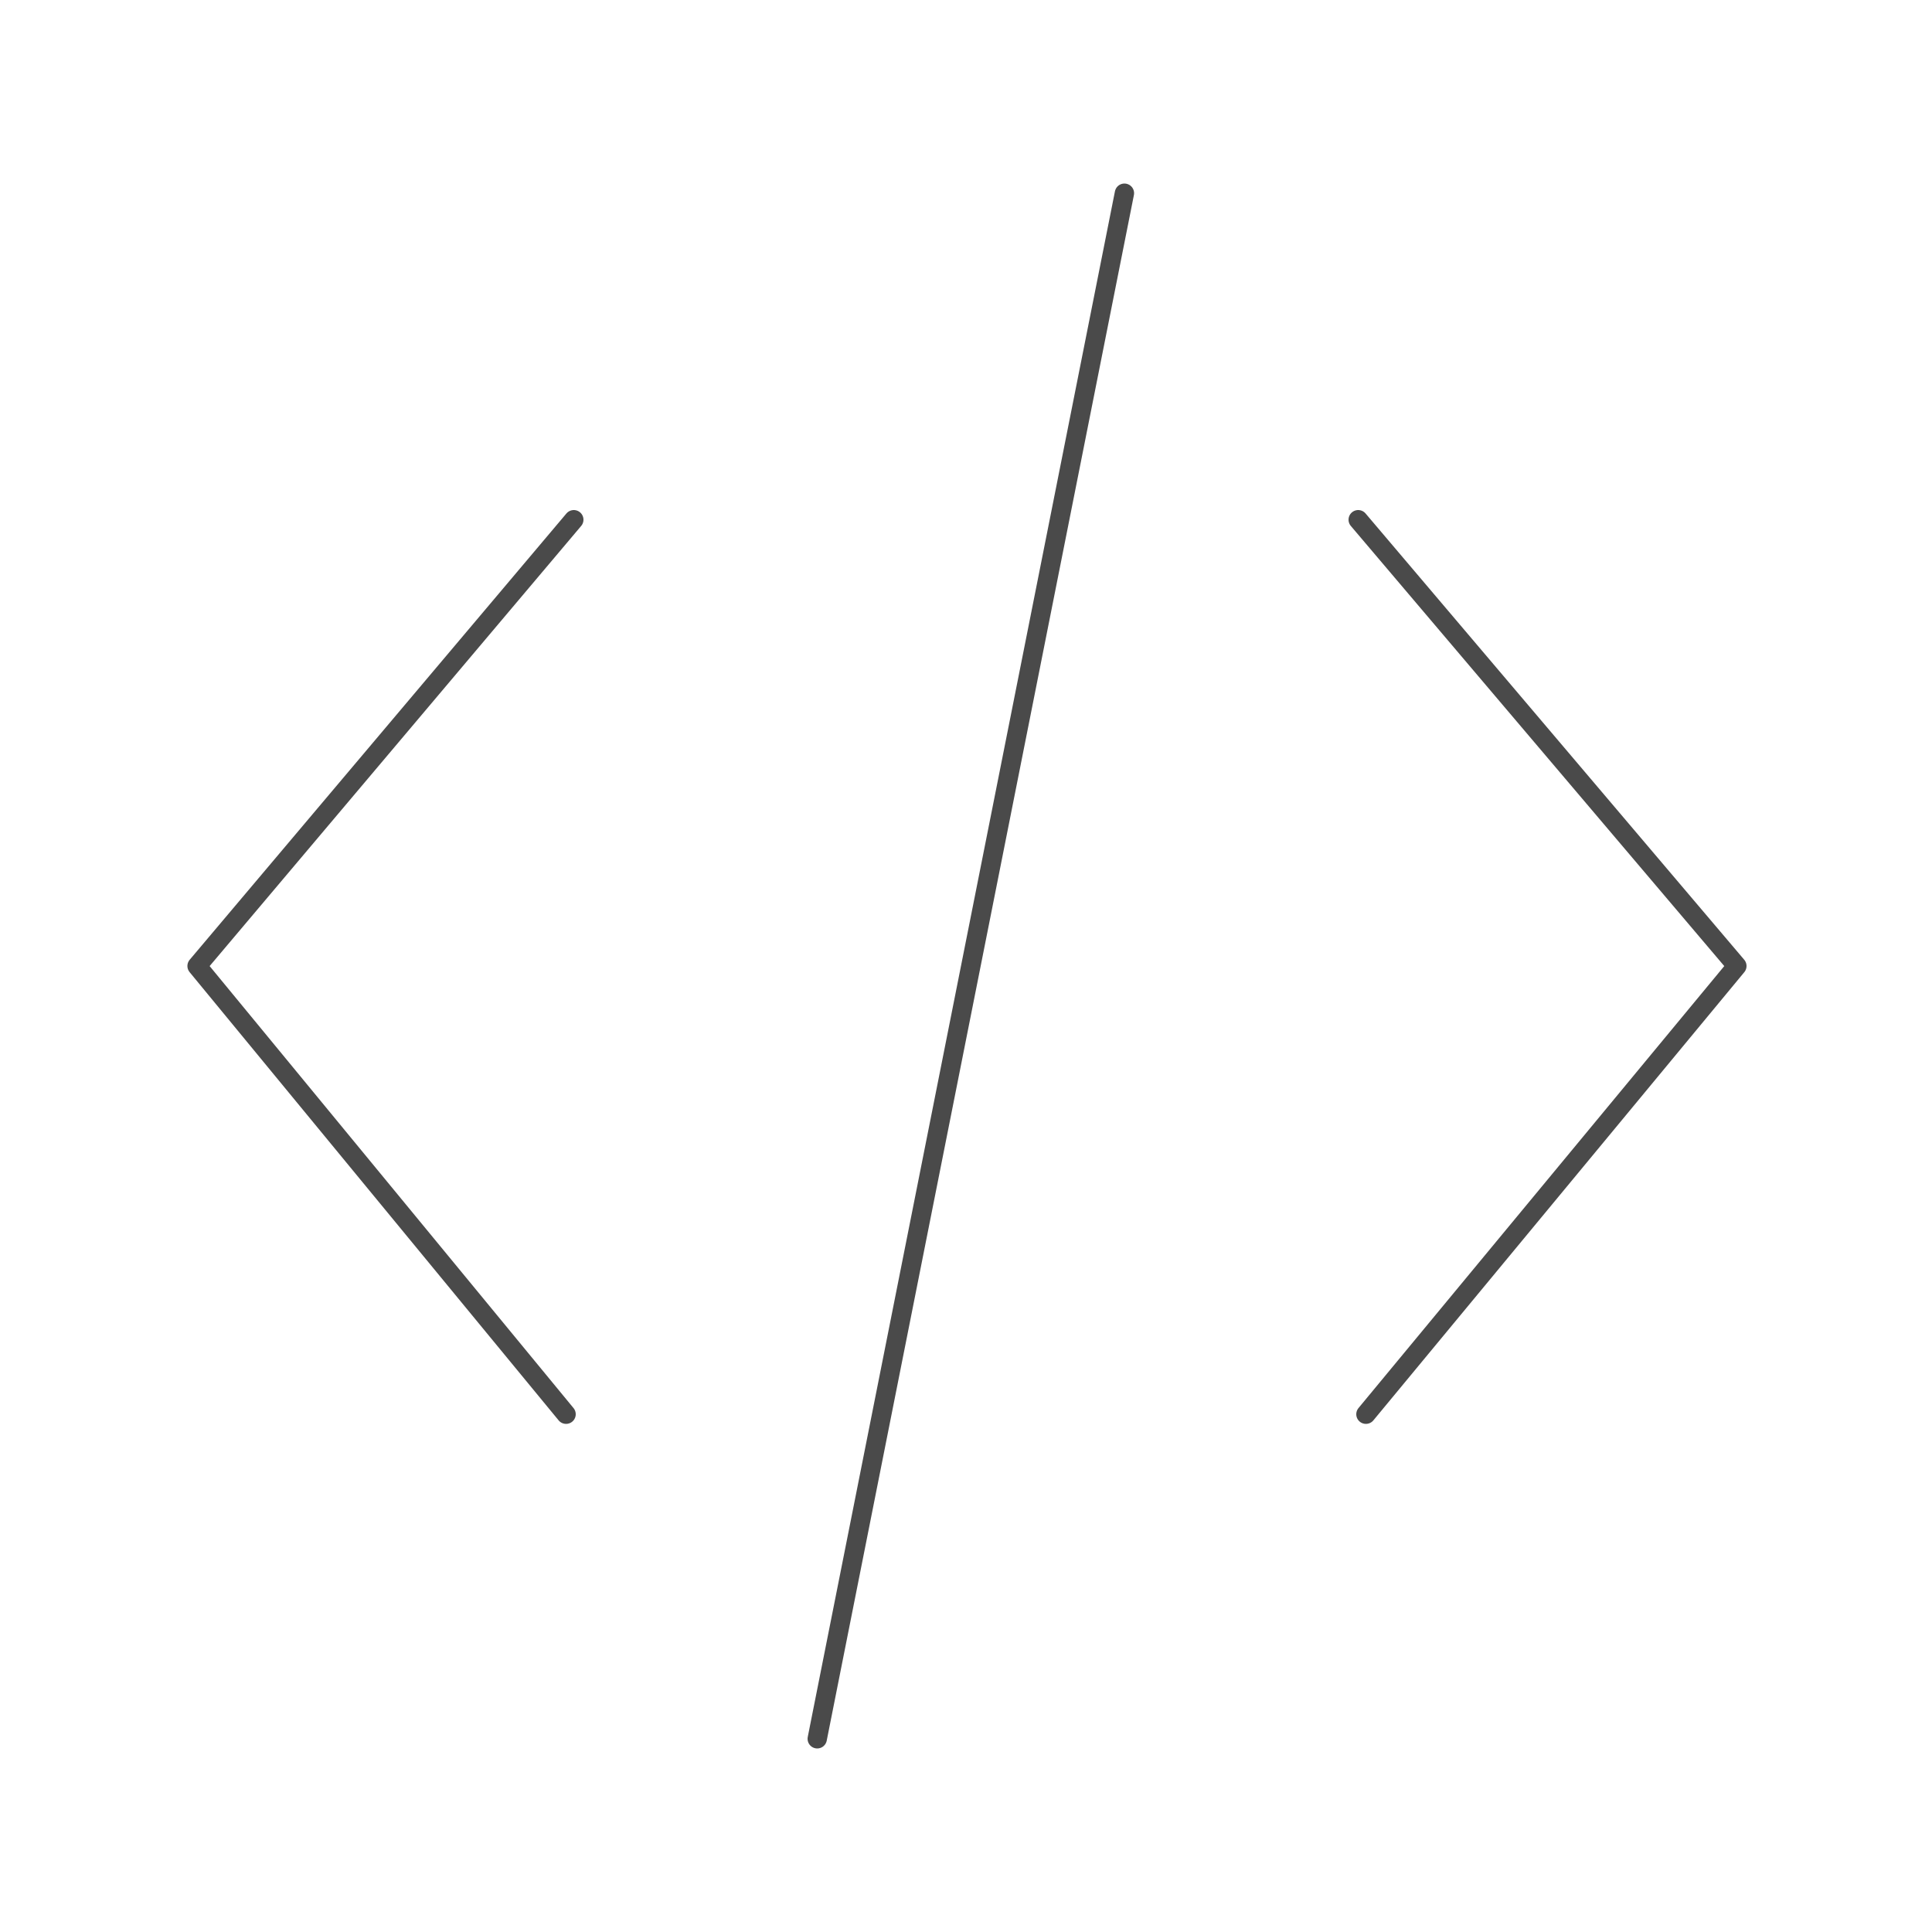 <svg id="Layer_1" data-name="Layer 1" xmlns="http://www.w3.org/2000/svg" viewBox="0 0 100 100">
  <line x1="42.3" y1="90" x2="58.2" y2="10"
    style="fill:none;stroke:#4a4a4a;stroke-linecap:round;stroke-linejoin:round" />
  <polyline points="29.3 73.2 10.2 50 29.7 26.9"
    style="fill:none;stroke:#4a4a4a;stroke-linecap:round;stroke-linejoin:round" />
  <polyline points="70.7 73.2 89.9 50 70.3 26.9"
    style="fill:none;stroke:#4a4a4a;stroke-linecap:round;stroke-linejoin:round" />
</svg>